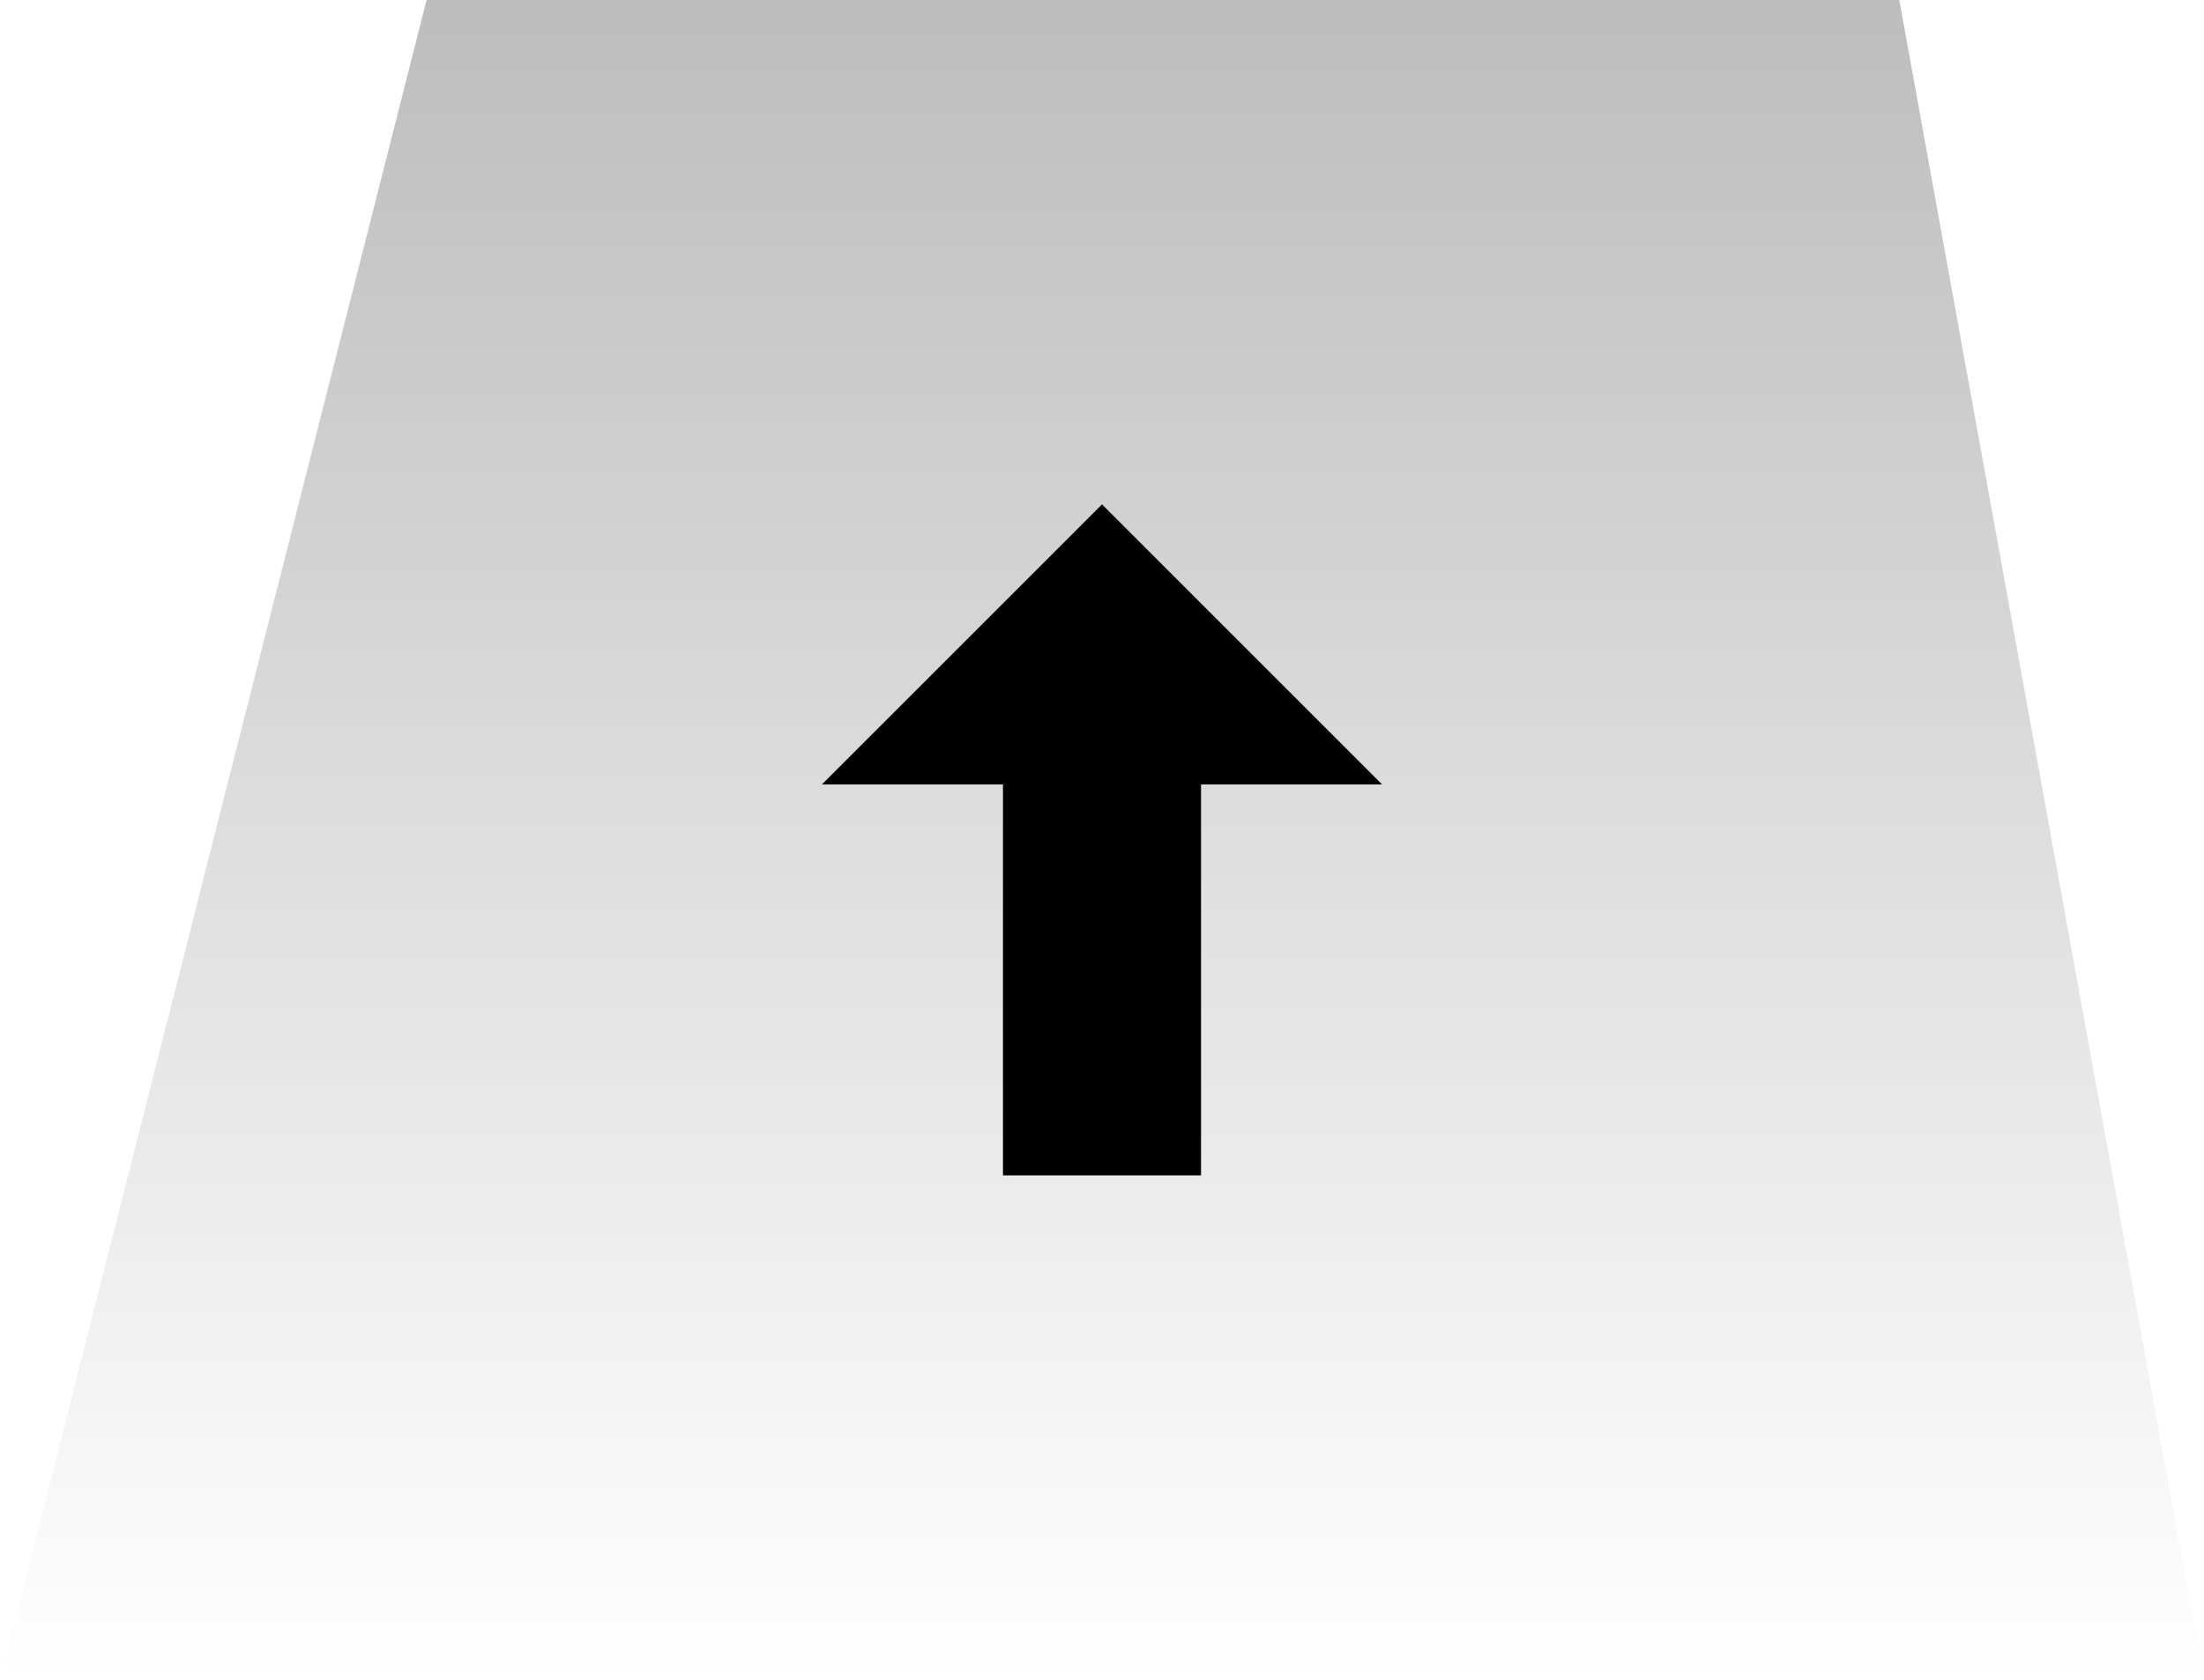 <svg version="1.1" xmlns="http://www.w3.org/2000/svg" xmlns:xlink="http://www.w3.org/1999/xlink" width="217" height="165.419" viewBox="0,0,217,165.419"><defs><linearGradient x1="356.944" y1="28.581" x2="356.944" y2="194" gradientUnits="userSpaceOnUse" id="color-1"><stop offset="0" stop-color="#000000" stop-opacity="0.259"/><stop offset="1" stop-color="#000000" stop-opacity="0"/></linearGradient></defs><g transform="translate(-242.444,-28.581)"><g data-paper-data="{&quot;isPaintingLayer&quot;:true}" fill-rule="nonzero" stroke-linecap="butt" stroke-linejoin="miter" stroke-miterlimit="10" stroke-dasharray="" stroke-dashoffset="0" style="mix-blend-mode: normal"><path d="" fill="#cecece" stroke="#000000" stroke-width="2"/><path d="M242.444,194l42,-165.419h145l30,165.419z" data-paper-data="{&quot;index&quot;:null}" fill="url(#color-1)" stroke="none" stroke-width="0"/><g fill="#000000" stroke="none" stroke-width="0"><path d="M341.194,144.329v-39h19.5v39z"/><path d="M378.522,105.829h-55.154l27.577,-27.577z"/></g></g></g></svg>